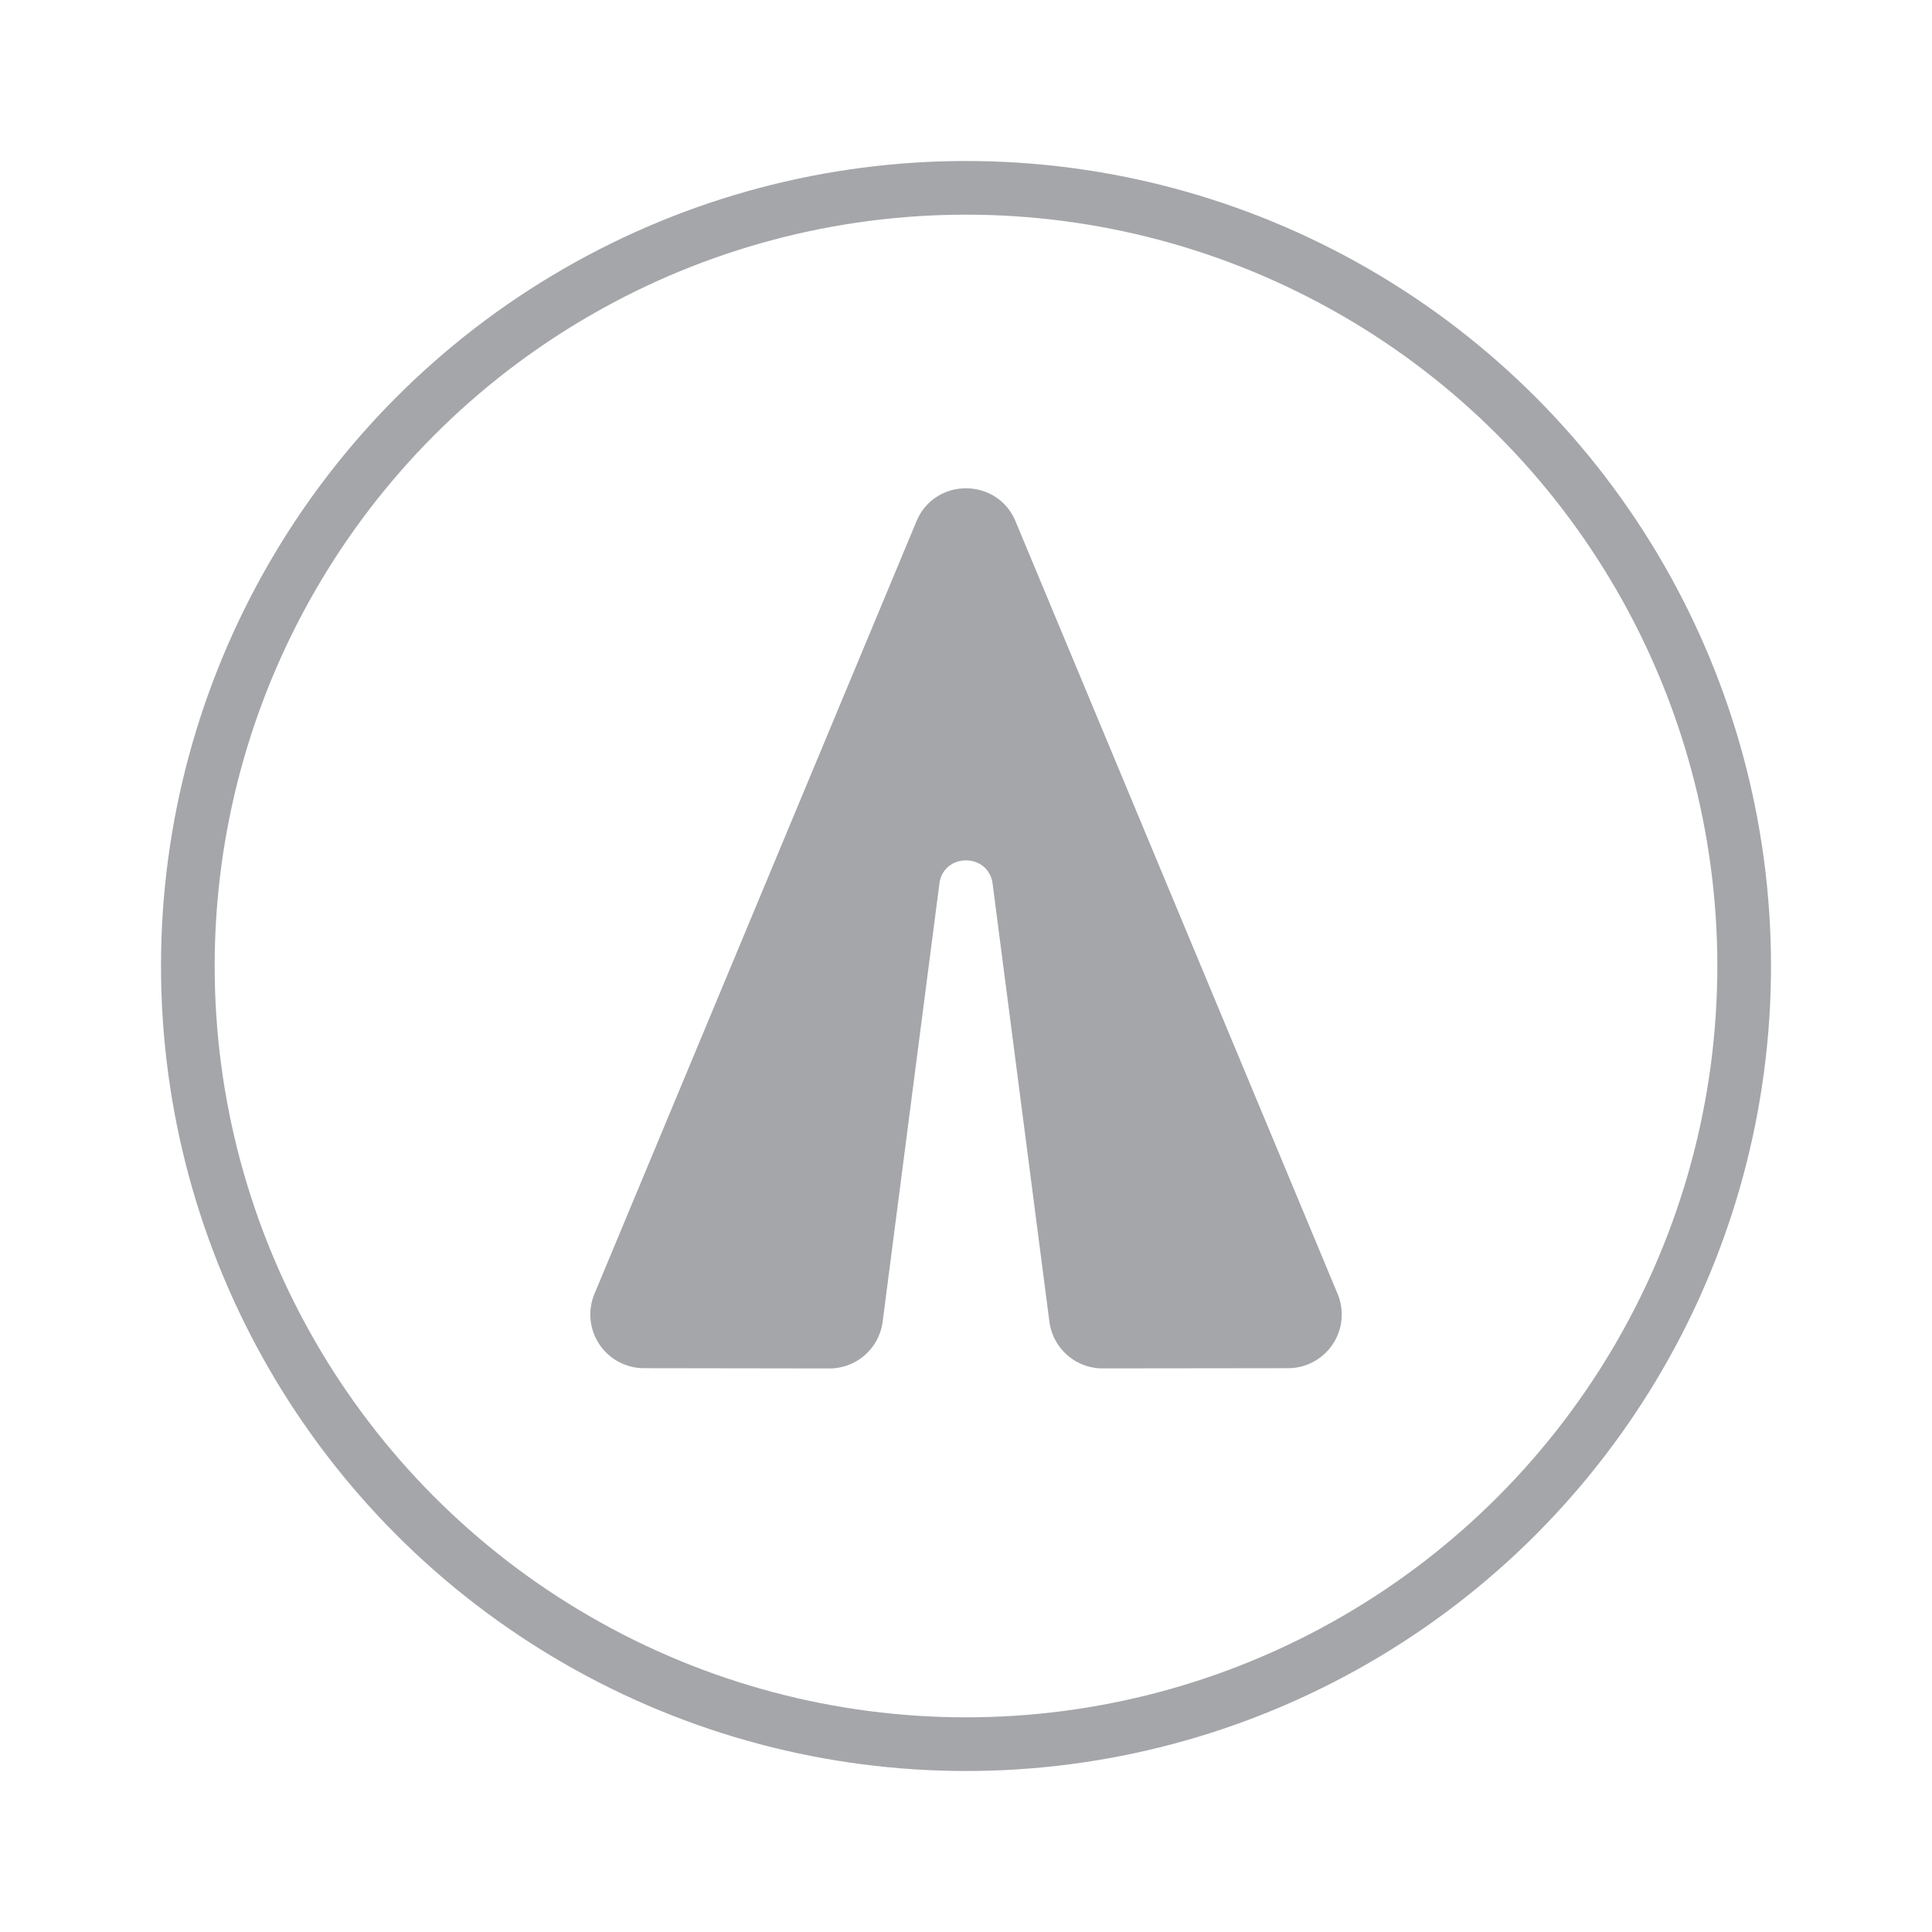 <svg width="36" height="36" fill="none" xmlns="http://www.w3.org/2000/svg">
  <circle cx="18" cy="18" r="14.5" stroke="#A5A6A9"/>
  <path fill="#A5A6A9" d="M24.002 25.494a1 1 0 0 0 .922-1.385L18.923 9.714c-.342-.82-1.504-.82-1.846 0l-6 14.395a1 1 0 0 0 .92 1.385l3.456.005a1 1 0 0 0 .994-.872l1.057-8.159c.075-.581.916-.581.992 0l1.058 8.16a1 1 0 0 0 .993.87l3.455-.004Z"/>
</svg>